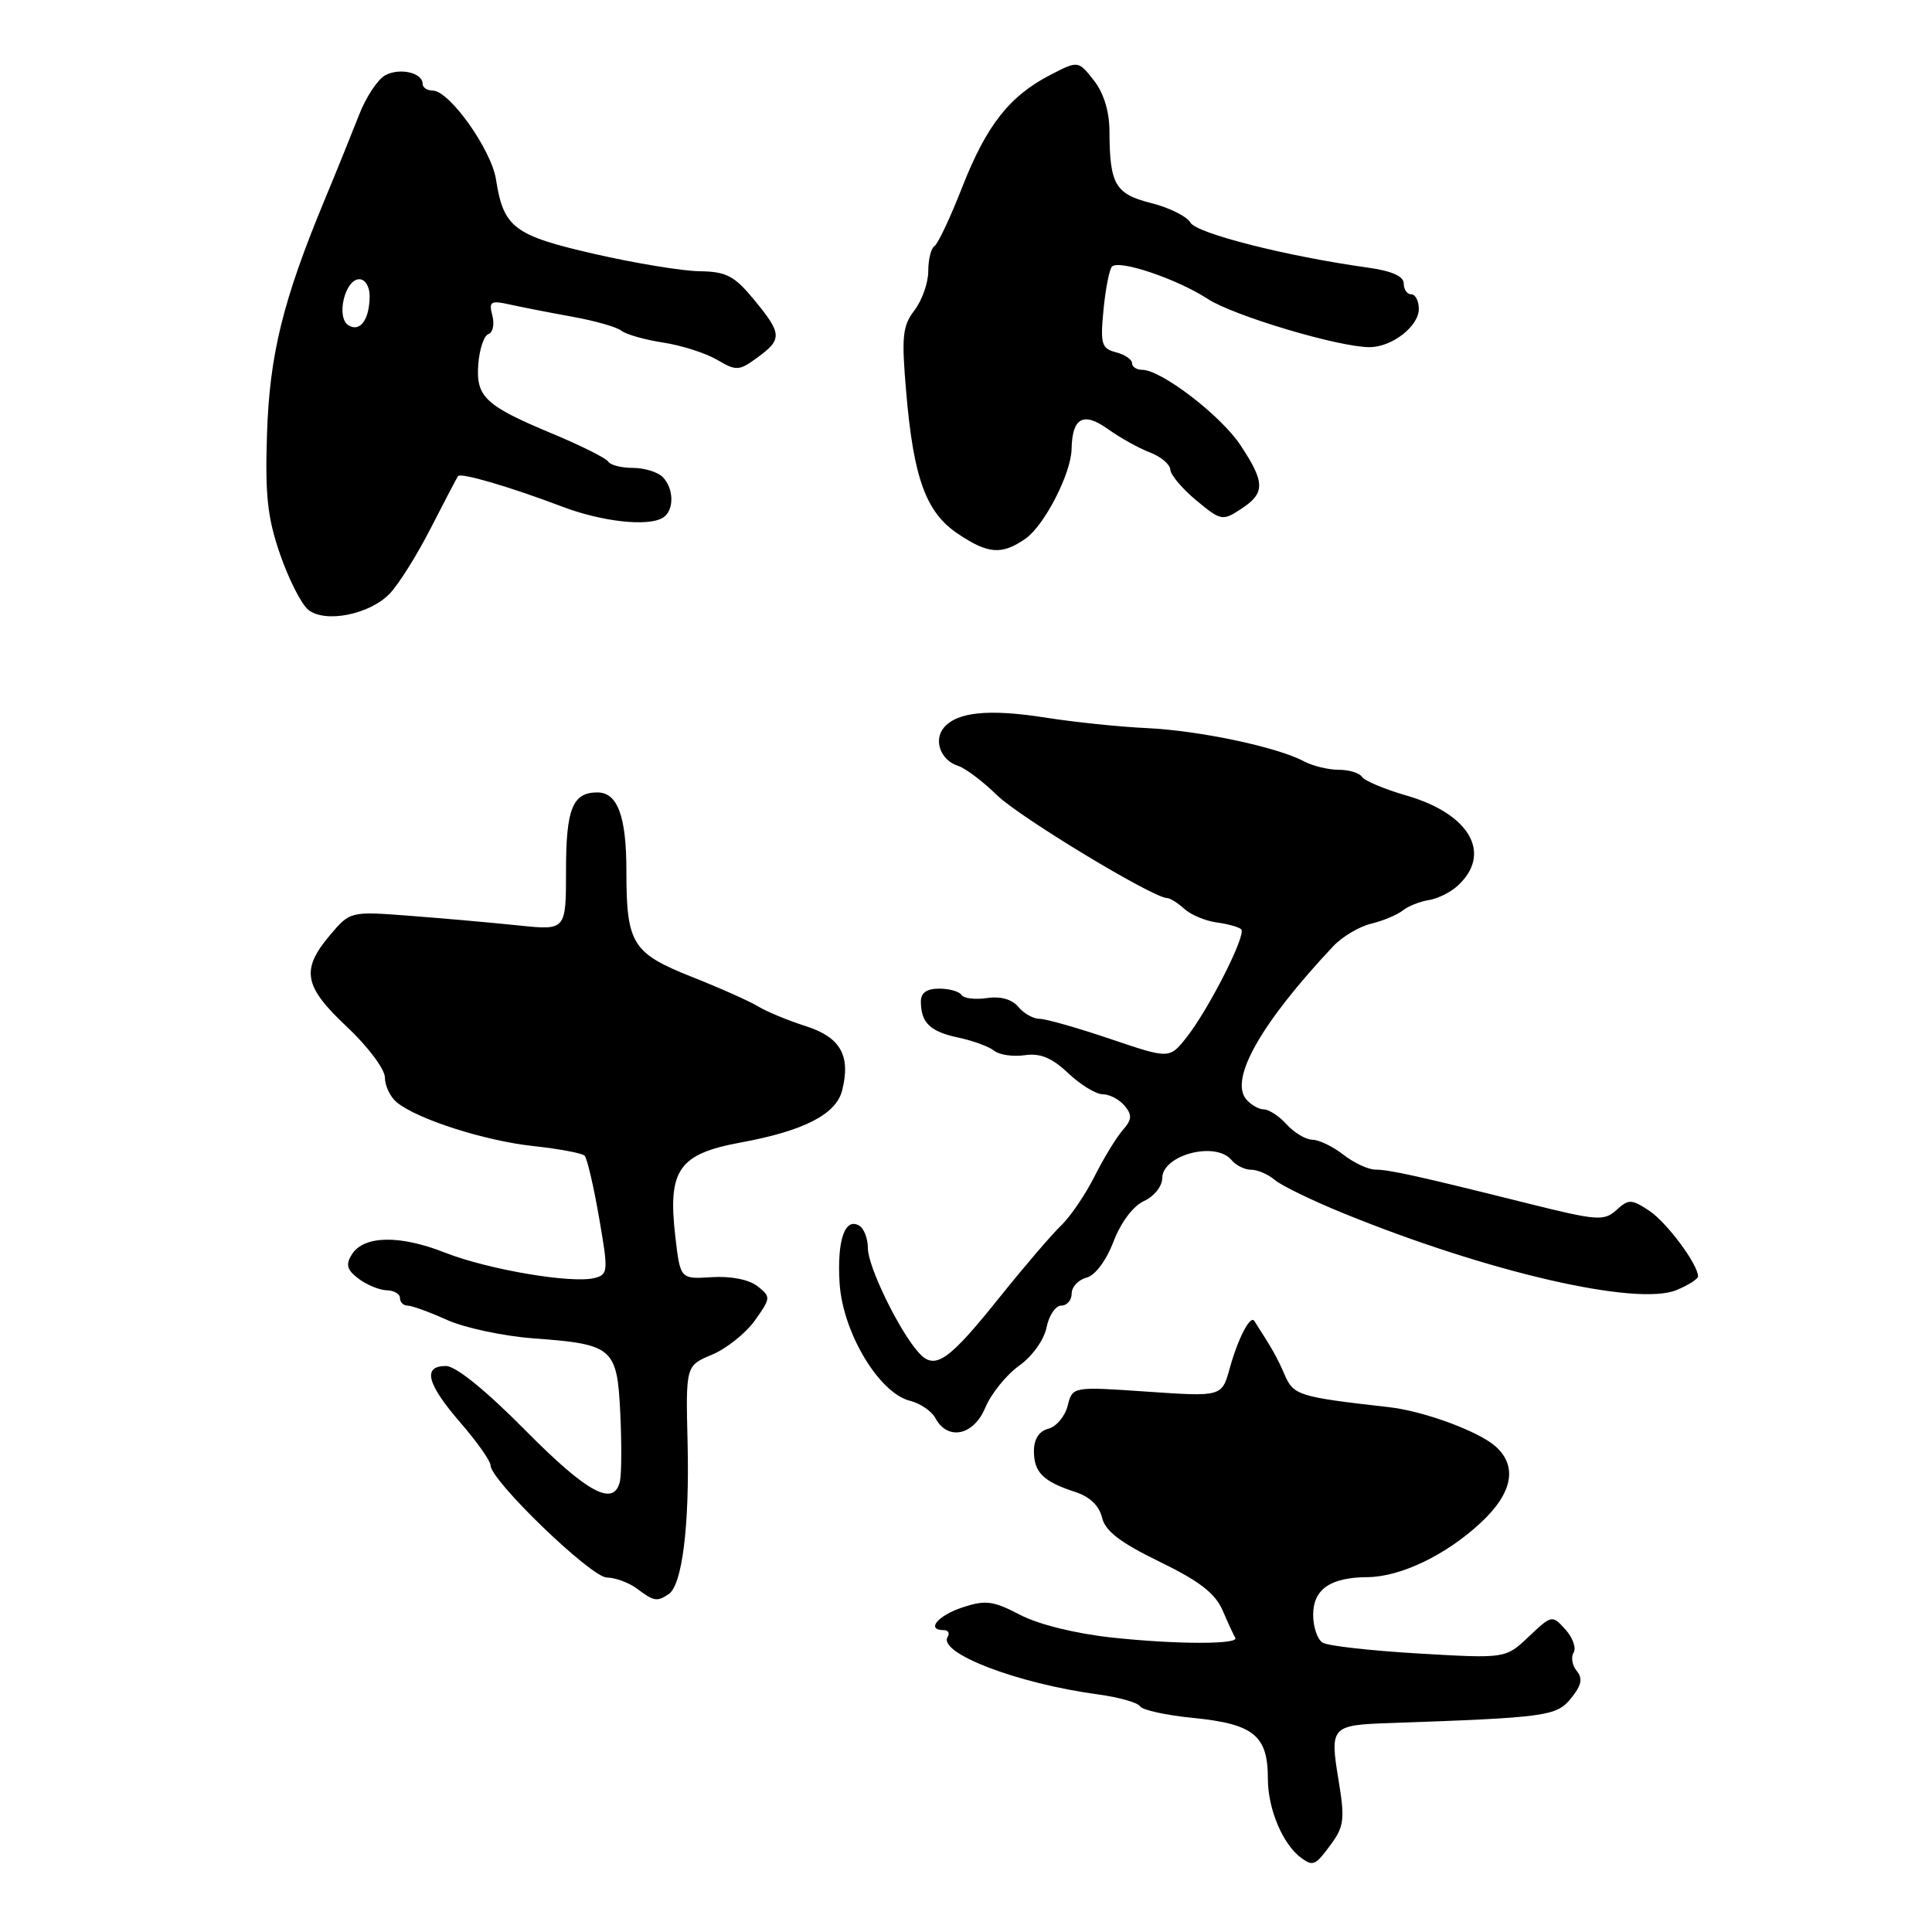 <?xml version="1.0" encoding="UTF-8" standalone="no"?>
<!DOCTYPE svg PUBLIC "-//W3C//DTD SVG 1.1//EN" "http://www.w3.org/Graphics/SVG/1.1/DTD/svg11.dtd" >
<svg xmlns="http://www.w3.org/2000/svg" xmlns:xlink="http://www.w3.org/1999/xlink" version="1.1" viewBox="0 0 256 256">
 <g >
 <path fill="currentColor"
d=" M 176.41 244.31 C 178.10 242.01 178.21 240.97 177.35 235.79 C 176.20 228.82 176.41 228.58 184.00 228.32 C 204.93 227.59 206.25 227.41 208.17 225.03 C 209.56 223.32 209.75 222.41 208.93 221.41 C 208.32 220.68 208.14 219.59 208.51 218.98 C 208.89 218.37 208.40 216.99 207.42 215.91 C 205.67 213.97 205.61 213.99 202.57 216.86 C 199.50 219.77 199.50 219.77 188.00 219.10 C 181.68 218.73 175.94 218.09 175.25 217.66 C 174.56 217.23 174.00 215.57 174.00 213.98 C 174.00 210.59 176.27 209.01 181.18 208.98 C 185.59 208.95 191.64 206.04 196.25 201.73 C 200.42 197.84 201.10 194.31 198.20 191.68 C 195.97 189.67 188.67 186.97 184.00 186.45 C 172.06 185.10 171.40 184.89 170.22 182.16 C 169.24 179.89 168.58 178.71 166.20 175.03 C 165.67 174.21 164.04 177.35 162.95 181.29 C 161.90 185.08 161.90 185.08 152.00 184.40 C 142.11 183.72 142.11 183.72 141.47 186.27 C 141.12 187.67 139.97 189.04 138.92 189.31 C 137.68 189.63 137.00 190.69 137.00 192.28 C 137.00 195.10 138.24 196.32 142.47 197.69 C 144.38 198.30 145.65 199.52 146.02 201.07 C 146.44 202.87 148.42 204.39 153.64 206.93 C 158.96 209.52 161.03 211.12 162.02 213.43 C 162.75 215.12 163.50 216.73 163.68 217.02 C 164.25 217.91 155.83 217.90 147.40 216.99 C 142.55 216.47 137.64 215.26 135.18 213.98 C 131.60 212.11 130.59 211.98 127.53 212.99 C 124.24 214.08 122.66 216.00 125.06 216.00 C 125.64 216.00 125.87 216.40 125.57 216.89 C 124.24 219.04 134.77 223.07 145.50 224.52 C 148.25 224.89 150.75 225.60 151.06 226.09 C 151.36 226.59 154.51 227.28 158.06 227.63 C 166.13 228.43 168.00 229.95 168.00 235.69 C 168.00 239.74 170.00 244.46 172.48 246.23 C 174.00 247.33 174.33 247.17 176.41 244.31 Z  M 88.60 211.23 C 90.39 210.04 91.37 202.21 91.11 191.23 C 90.86 180.96 90.86 180.96 94.35 179.50 C 96.26 178.70 98.82 176.66 100.03 174.96 C 102.15 171.98 102.16 171.84 100.36 170.42 C 99.24 169.55 96.84 169.07 94.32 169.23 C 90.14 169.50 90.14 169.50 89.48 163.82 C 88.46 155.01 89.93 152.90 98.14 151.39 C 106.52 149.85 110.80 147.65 111.59 144.48 C 112.75 139.87 111.37 137.44 106.77 135.97 C 104.42 135.22 101.60 134.05 100.50 133.38 C 99.40 132.70 95.43 130.93 91.67 129.44 C 83.76 126.29 83.00 125.06 83.00 115.37 C 83.00 108.17 81.83 105.00 79.16 105.00 C 75.87 105.00 75.00 107.17 75.00 115.34 C 75.00 123.28 75.00 123.28 68.75 122.63 C 65.31 122.27 58.88 121.70 54.45 121.36 C 46.40 120.74 46.40 120.74 43.70 123.94 C 39.84 128.53 40.25 130.70 46.00 136.09 C 48.75 138.67 51.00 141.68 51.00 142.77 C 51.00 143.86 51.70 145.34 52.56 146.05 C 55.25 148.29 64.24 151.17 70.68 151.86 C 74.08 152.23 77.13 152.80 77.46 153.13 C 77.79 153.45 78.65 157.13 79.37 161.29 C 80.62 168.46 80.59 168.87 78.80 169.34 C 75.81 170.12 64.65 168.23 58.91 165.96 C 52.93 163.61 48.20 163.71 46.62 166.22 C 45.77 167.58 45.97 168.27 47.52 169.44 C 48.61 170.26 50.29 170.95 51.25 170.97 C 52.21 170.99 53.00 171.45 53.00 172.00 C 53.00 172.55 53.45 173.00 54.01 173.00 C 54.57 173.00 56.93 173.86 59.26 174.91 C 61.59 175.95 66.74 177.05 70.70 177.34 C 81.24 178.12 81.77 178.57 82.19 187.24 C 82.38 191.23 82.36 195.29 82.15 196.25 C 81.38 199.75 77.83 197.84 69.59 189.50 C 64.37 184.23 60.39 181.00 59.09 181.00 C 55.95 181.00 56.55 183.36 61.00 188.50 C 63.20 191.04 65.00 193.59 65.00 194.16 C 65.00 196.16 78.30 209.00 80.41 209.03 C 81.56 209.05 83.37 209.72 84.44 210.53 C 86.64 212.19 87.06 212.26 88.60 211.23 Z  M 130.55 186.53 C 131.33 184.68 133.34 182.18 135.02 180.98 C 136.77 179.74 138.34 177.55 138.67 175.90 C 138.99 174.30 139.87 173.00 140.62 173.00 C 141.38 173.00 142.00 172.28 142.00 171.41 C 142.00 170.53 142.88 169.58 143.96 169.30 C 145.12 169.00 146.58 167.04 147.55 164.51 C 148.52 161.97 150.15 159.79 151.59 159.14 C 152.92 158.54 154.00 157.18 154.00 156.13 C 154.00 153.03 161.07 151.17 163.18 153.71 C 163.76 154.42 164.94 155.00 165.79 155.00 C 166.65 155.00 168.05 155.61 168.92 156.35 C 169.79 157.10 173.88 159.08 178.00 160.76 C 197.14 168.57 216.89 173.12 222.15 170.94 C 223.72 170.29 225.00 169.47 225.00 169.13 C 224.99 167.52 220.83 161.94 218.52 160.42 C 216.16 158.87 215.80 158.87 214.18 160.34 C 212.54 161.82 211.62 161.75 202.45 159.46 C 187.91 155.83 184.17 155.00 182.24 154.98 C 181.28 154.97 179.38 154.08 178.00 153.00 C 176.62 151.92 174.78 151.03 173.90 151.02 C 173.03 151.01 171.50 150.10 170.50 149.00 C 169.50 147.90 168.14 147.00 167.47 147.00 C 166.80 147.00 165.74 146.39 165.12 145.65 C 162.89 142.96 167.14 135.51 176.66 125.38 C 177.85 124.12 180.10 122.78 181.66 122.40 C 183.22 122.03 185.11 121.24 185.85 120.66 C 186.59 120.07 188.14 119.45 189.30 119.27 C 190.45 119.10 192.16 118.26 193.10 117.41 C 197.78 113.18 194.83 107.88 186.45 105.44 C 183.47 104.58 180.78 103.45 180.46 102.93 C 180.14 102.42 178.75 102.00 177.38 102.00 C 176.00 102.00 173.92 101.49 172.76 100.87 C 169.24 98.99 158.90 96.80 152.00 96.48 C 148.43 96.32 142.35 95.69 138.50 95.08 C 131.01 93.91 126.80 94.33 125.05 96.44 C 123.67 98.11 124.66 100.76 126.95 101.48 C 127.92 101.79 130.24 103.54 132.10 105.36 C 135.08 108.28 152.81 119.00 154.65 119.00 C 155.03 119.00 156.06 119.64 156.93 120.43 C 157.80 121.22 159.73 122.03 161.22 122.23 C 162.71 122.43 164.17 122.84 164.47 123.14 C 165.18 123.84 160.18 133.71 157.23 137.45 C 154.96 140.32 154.96 140.32 147.11 137.66 C 142.79 136.20 138.58 135.00 137.75 135.00 C 136.92 135.00 135.65 134.29 134.93 133.41 C 134.10 132.41 132.56 131.98 130.76 132.25 C 129.19 132.48 127.68 132.29 127.40 131.83 C 127.11 131.37 125.78 131.00 124.44 131.00 C 122.78 131.00 122.00 131.56 122.02 132.75 C 122.04 135.54 123.26 136.70 127.00 137.49 C 128.93 137.90 131.06 138.68 131.74 139.23 C 132.42 139.78 134.24 140.04 135.78 139.82 C 137.83 139.52 139.37 140.15 141.54 142.20 C 143.17 143.74 145.23 145.00 146.13 145.00 C 147.02 145.00 148.32 145.68 149.02 146.52 C 150.04 147.75 149.99 148.36 148.75 149.77 C 147.92 150.72 146.24 153.47 145.03 155.88 C 143.82 158.28 141.83 161.21 140.61 162.38 C 139.39 163.54 135.76 167.78 132.54 171.79 C 125.63 180.43 123.87 181.63 121.72 179.22 C 119.13 176.32 115.00 167.83 115.00 165.41 C 115.00 164.15 114.50 162.81 113.89 162.43 C 111.96 161.24 110.90 164.30 111.25 170.03 C 111.66 176.54 116.46 184.58 120.57 185.61 C 121.93 185.95 123.45 186.98 123.94 187.90 C 125.57 190.94 129.01 190.23 130.55 186.53 Z  M 51.62 78.68 C 52.79 77.48 55.24 73.58 57.07 70.00 C 58.90 66.42 60.53 63.31 60.69 63.09 C 61.05 62.59 67.61 64.52 74.52 67.14 C 79.79 69.14 85.89 69.81 87.84 68.60 C 89.35 67.67 89.33 64.73 87.80 63.20 C 87.14 62.54 85.37 62.00 83.86 62.00 C 82.35 62.00 80.89 61.63 80.60 61.17 C 80.32 60.71 77.03 59.07 73.30 57.51 C 64.25 53.74 63.04 52.60 63.38 48.20 C 63.54 46.22 64.14 44.45 64.73 44.26 C 65.31 44.06 65.54 42.96 65.24 41.81 C 64.75 39.94 65.01 39.78 67.60 40.36 C 69.19 40.71 72.91 41.44 75.85 41.97 C 78.80 42.50 81.73 43.33 82.35 43.83 C 82.98 44.32 85.48 45.03 87.91 45.40 C 90.33 45.77 93.54 46.80 95.03 47.68 C 97.56 49.17 97.93 49.15 100.34 47.39 C 103.68 44.96 103.64 44.23 99.93 39.73 C 97.30 36.54 96.25 35.99 92.68 35.94 C 90.38 35.91 84.11 34.87 78.73 33.64 C 68.08 31.20 66.72 30.16 65.72 23.77 C 65.09 19.79 59.54 12.00 57.33 12.00 C 56.60 12.00 56.00 11.60 56.00 11.11 C 56.00 9.63 52.98 8.94 51.05 9.97 C 50.05 10.51 48.49 12.87 47.58 15.22 C 46.66 17.57 44.61 22.65 43.01 26.50 C 37.48 39.83 35.72 46.99 35.38 57.50 C 35.11 65.63 35.44 68.62 37.13 73.50 C 38.28 76.80 39.95 80.09 40.86 80.81 C 43.10 82.59 48.94 81.44 51.62 78.68 Z  M 135.89 71.37 C 138.40 69.61 141.93 62.74 141.99 59.50 C 142.07 55.35 143.54 54.53 146.77 56.83 C 148.40 58.00 150.92 59.40 152.37 59.95 C 153.82 60.50 155.03 61.52 155.07 62.23 C 155.11 62.93 156.66 64.76 158.52 66.31 C 161.78 69.01 161.99 69.05 164.45 67.44 C 167.66 65.34 167.65 63.94 164.37 58.99 C 161.76 55.05 153.87 49.00 151.33 49.00 C 150.60 49.00 150.00 48.60 150.00 48.12 C 150.00 47.63 149.04 46.98 147.87 46.68 C 145.96 46.18 145.78 45.59 146.22 41.04 C 146.49 38.24 147.00 35.67 147.35 35.32 C 148.30 34.37 155.98 36.97 160.00 39.59 C 163.44 41.84 177.38 46.00 181.47 46.00 C 184.43 46.00 188.00 43.24 188.00 40.94 C 188.00 39.87 187.55 39.00 187.00 39.00 C 186.45 39.00 186.00 38.35 186.00 37.56 C 186.00 36.60 184.41 35.90 181.25 35.46 C 170.54 33.97 158.54 30.93 157.74 29.50 C 157.28 28.68 154.94 27.51 152.54 26.91 C 147.76 25.70 147.04 24.45 147.01 17.38 C 147.00 14.76 146.25 12.32 144.94 10.65 C 142.87 8.02 142.87 8.02 139.19 9.92 C 133.78 12.70 130.71 16.60 127.50 24.80 C 125.93 28.82 124.27 32.33 123.82 32.61 C 123.37 32.89 123.00 34.38 123.00 35.92 C 123.00 37.47 122.18 39.80 121.17 41.12 C 119.58 43.19 119.44 44.60 120.08 52.00 C 121.05 63.36 122.70 67.89 126.90 70.71 C 130.93 73.43 132.76 73.56 135.89 71.37 Z  M 46.17 43.10 C 44.50 42.07 45.70 37.00 47.61 37.00 C 48.39 37.00 48.99 37.99 48.98 39.25 C 48.96 42.35 47.71 44.06 46.17 43.10 Z "/>
</g>
</svg>